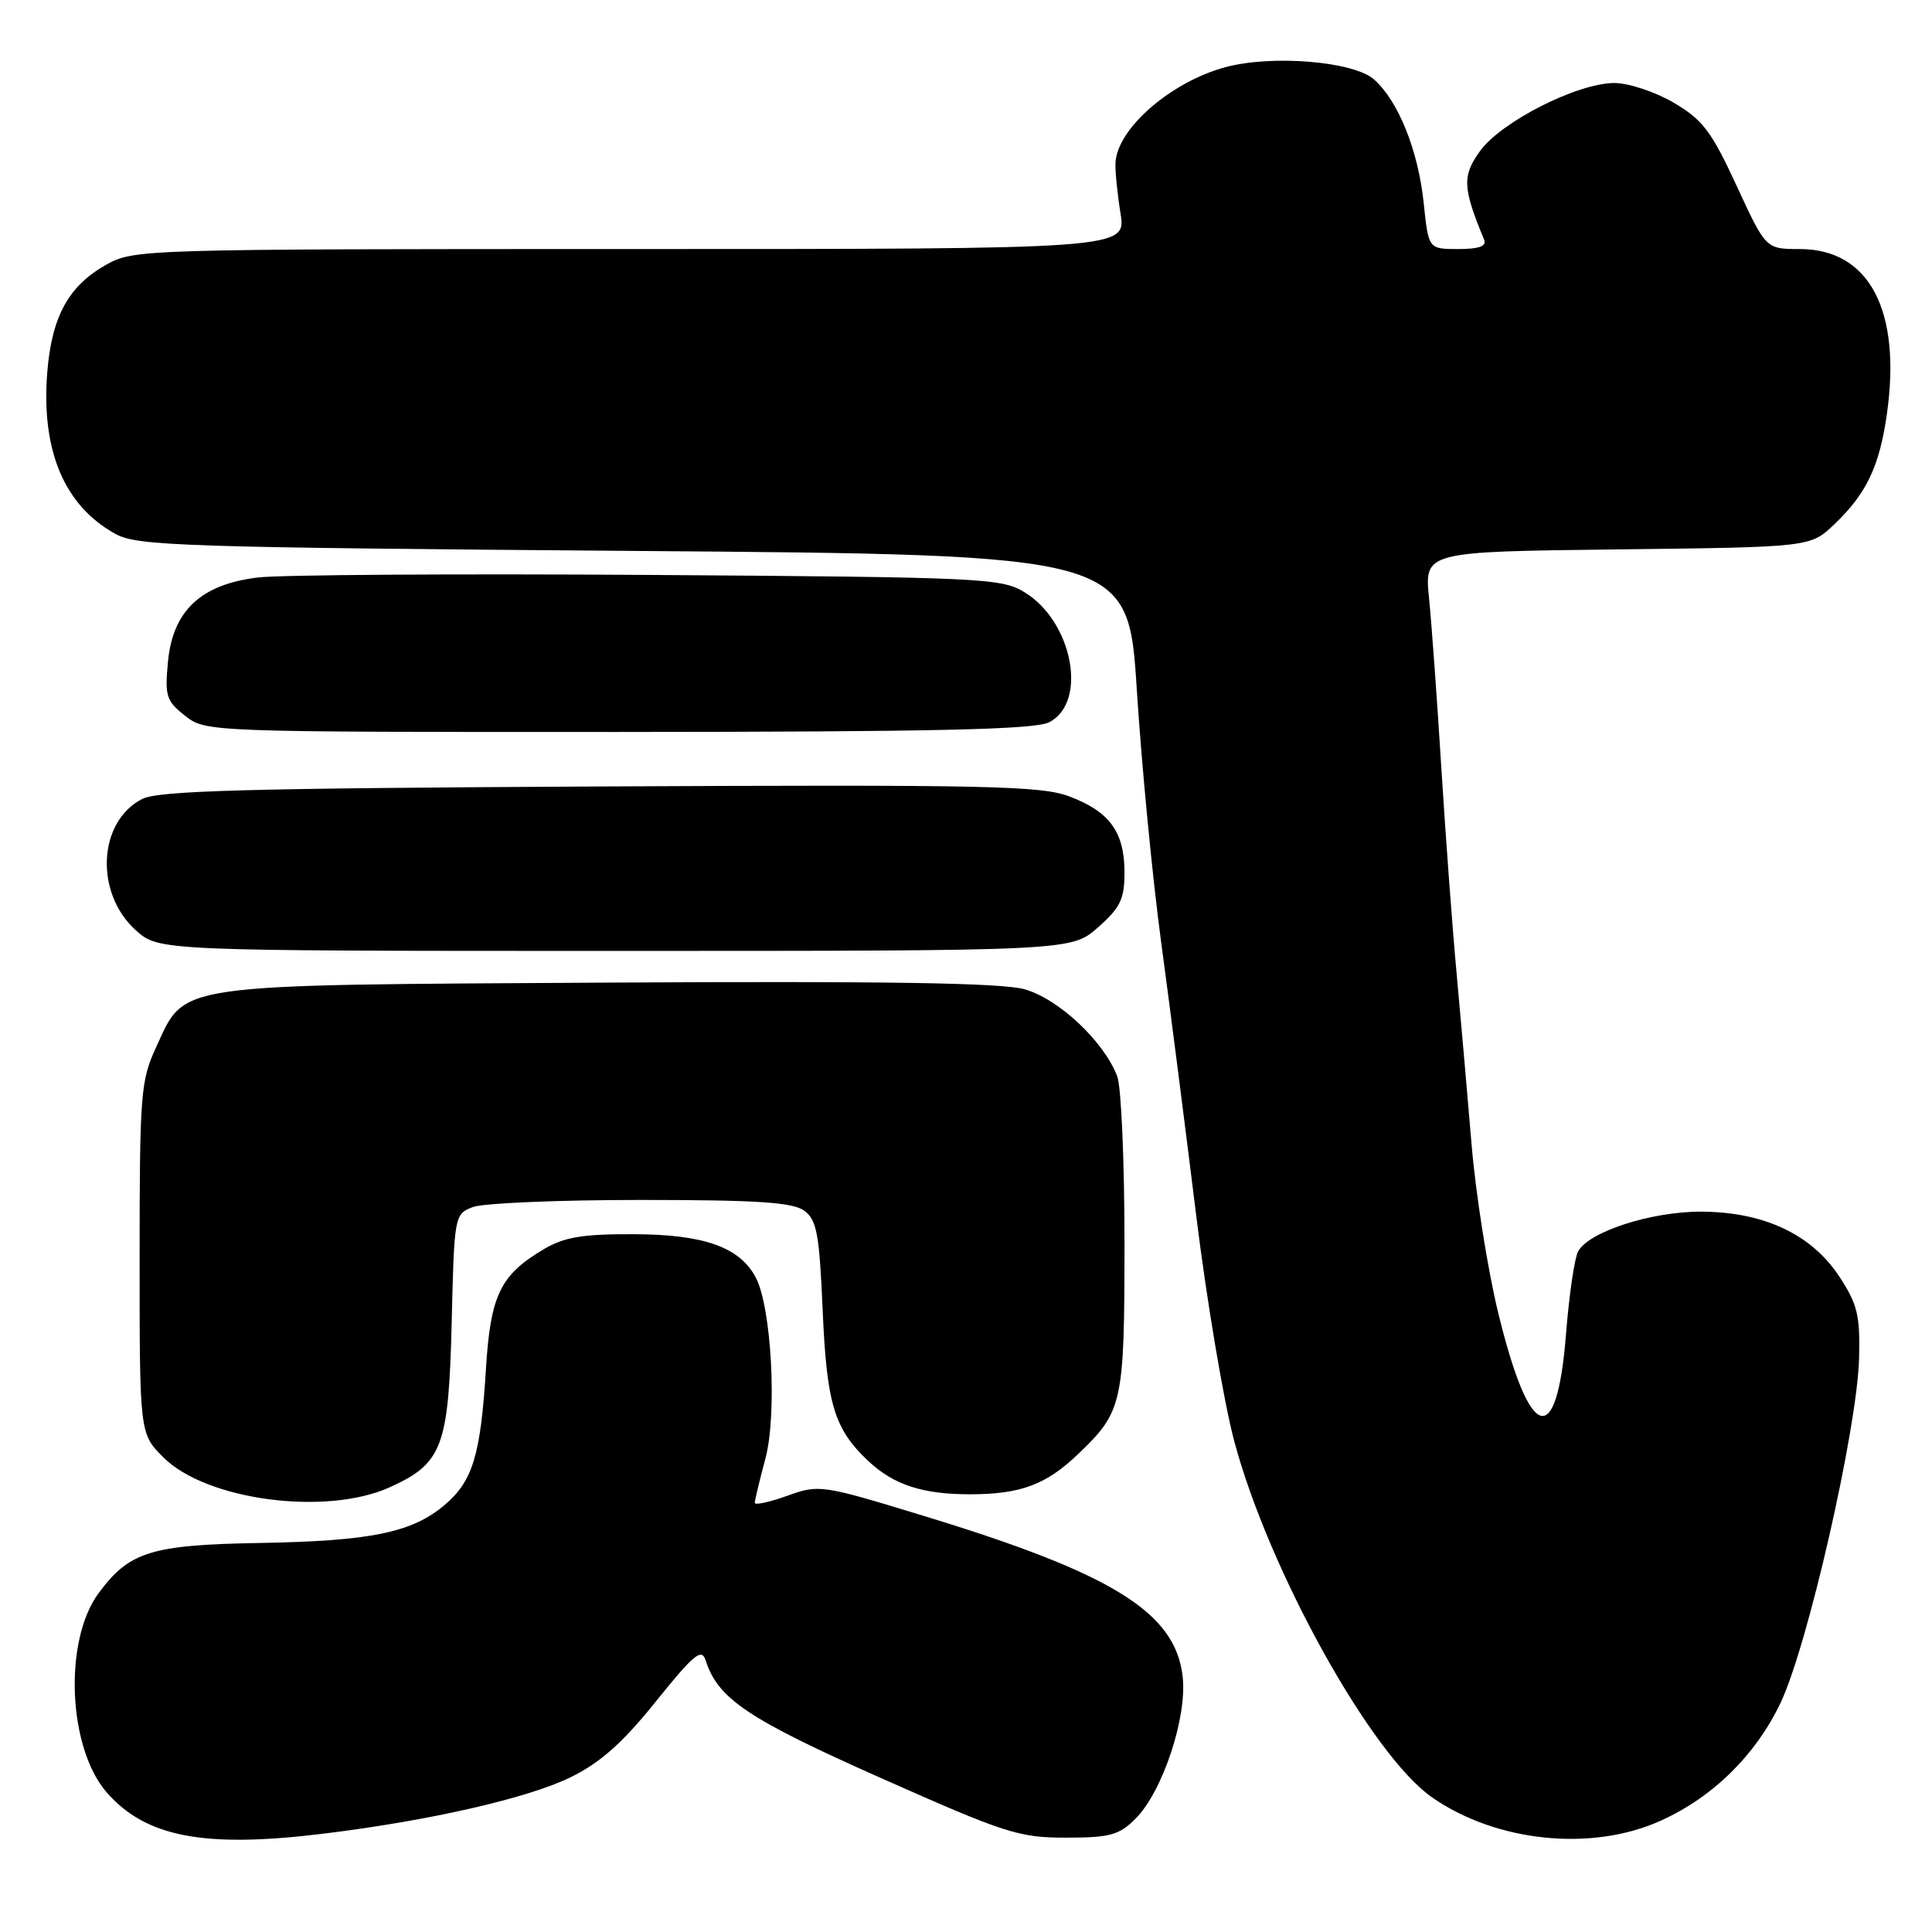 <?xml version="1.0" encoding="UTF-8" standalone="no"?>
<!DOCTYPE svg PUBLIC "-//W3C//DTD SVG 1.1//EN" "http://www.w3.org/Graphics/SVG/1.1/DTD/svg11.dtd" >
<svg xmlns="http://www.w3.org/2000/svg" xmlns:xlink="http://www.w3.org/1999/xlink" version="1.1" viewBox="0 0 256 256">
 <g >
 <path fill="currentColor"
d=" M 43.03 242.95 C 57.00 241.23 69.94 238.27 75.60 235.50 C 79.55 233.56 82.48 230.96 86.90 225.46 C 91.97 219.16 92.97 218.34 93.51 220.02 C 95.12 225.09 99.12 227.78 116.71 235.59 C 133.20 242.92 134.99 243.50 141.23 243.50 C 147.08 243.50 148.28 243.17 150.47 240.98 C 154.04 237.41 157.32 227.55 156.71 222.17 C 155.76 213.67 147.51 208.53 122.55 200.91 C 108.85 196.72 108.55 196.68 104.31 198.20 C 101.94 199.05 100.01 199.47 100.01 199.13 C 100.02 198.78 100.65 196.13 101.43 193.24 C 102.99 187.34 102.23 173.17 100.13 169.25 C 97.99 165.24 93.28 163.57 84.00 163.54 C 77.25 163.51 74.80 163.91 72.10 165.50 C 66.27 168.94 64.99 171.59 64.38 181.53 C 63.68 192.85 62.62 196.30 58.89 199.44 C 54.57 203.08 49.14 204.19 34.50 204.45 C 19.99 204.70 17.13 205.60 13.06 211.11 C 8.40 217.44 9.00 231.65 14.17 237.54 C 19.37 243.46 27.14 244.92 43.03 242.95 Z  M 220.06 241.25 C 226.95 238.14 232.58 232.61 235.90 225.71 C 239.52 218.17 246.10 189.31 246.34 179.95 C 246.48 174.24 246.12 172.79 243.68 169.09 C 240.01 163.55 233.72 160.60 225.50 160.55 C 218.84 160.51 210.48 163.21 209.10 165.84 C 208.62 166.75 207.91 171.65 207.51 176.71 C 206.30 192.21 202.70 191.11 198.52 173.96 C 197.12 168.21 195.52 158.10 194.98 151.50 C 194.43 144.90 193.54 134.78 193.01 129.00 C 192.47 123.22 191.57 111.08 191.00 102.00 C 190.44 92.92 189.70 82.71 189.36 79.30 C 188.73 73.10 188.73 73.10 214.30 72.80 C 239.87 72.50 239.87 72.50 243.03 69.50 C 247.32 65.42 249.04 61.81 250.03 54.81 C 251.96 41.11 247.67 33.00 238.48 33.00 C 233.98 33.00 233.98 33.00 230.11 24.61 C 226.77 17.39 225.61 15.86 221.78 13.61 C 219.33 12.17 215.79 11.00 213.91 11.00 C 209.04 11.00 198.96 16.10 196.13 19.99 C 193.73 23.29 193.80 24.87 196.65 31.75 C 197.01 32.63 195.99 33.00 193.23 33.00 C 189.28 33.00 189.28 33.00 188.65 26.91 C 187.92 19.93 185.29 13.39 182.07 10.53 C 179.37 8.13 168.56 7.23 162.38 8.90 C 155.16 10.84 148.04 17.03 147.81 21.55 C 147.75 22.62 148.05 25.64 148.47 28.25 C 149.23 33.00 149.23 33.00 83.50 33.00 C 18.64 33.00 17.72 33.03 14.05 35.09 C 9.07 37.89 6.85 41.96 6.26 49.36 C 5.44 59.74 8.54 67.05 15.34 70.77 C 18.22 72.34 24.37 72.54 84.00 73.00 C 149.50 73.50 149.50 73.50 150.64 91.50 C 151.27 101.40 152.72 116.47 153.88 125.00 C 155.03 133.53 157.11 149.74 158.50 161.03 C 159.89 172.32 162.16 185.78 163.54 190.95 C 168.13 208.12 181.70 232.55 189.74 238.15 C 198.28 244.10 210.92 245.39 220.06 241.25 Z  M 51.67 197.06 C 58.63 193.90 59.45 191.71 59.85 175.24 C 60.19 161.03 60.22 160.87 62.66 159.94 C 64.02 159.42 74.01 159.00 84.87 159.00 C 100.34 159.00 105.04 159.31 106.56 160.42 C 108.23 161.64 108.57 163.46 109.01 173.67 C 109.55 186.12 110.55 189.40 115.15 193.68 C 118.46 196.76 122.29 198.00 128.50 198.00 C 135.21 198.00 138.59 196.75 142.84 192.69 C 148.78 187.01 149.00 185.99 149.00 164.61 C 149.00 153.90 148.57 144.00 148.04 142.62 C 146.29 138.00 140.25 132.33 135.75 131.08 C 132.68 130.23 117.38 129.99 80.50 130.20 C 22.30 130.54 24.64 130.20 20.66 138.82 C 18.64 143.19 18.50 145.03 18.50 166.73 C 18.50 189.96 18.50 189.96 21.65 193.11 C 27.34 198.80 43.23 200.90 51.67 197.06 Z  M 145.47 122.90 C 148.45 120.27 149.00 119.14 149.00 115.62 C 149.00 110.27 147.06 107.57 141.75 105.55 C 137.98 104.11 130.98 103.96 79.50 104.21 C 32.58 104.45 20.99 104.76 18.82 105.88 C 12.98 108.88 12.53 118.33 17.98 123.25 C 21.03 126.00 21.03 126.00 81.48 126.00 C 141.93 126.00 141.93 126.00 145.47 122.90 Z  M 139.00 95.71 C 144.18 93.10 142.14 82.33 135.73 78.46 C 132.67 76.60 130.07 76.48 86.00 76.18 C 60.42 76.01 37.10 76.16 34.17 76.52 C 26.63 77.43 22.91 80.91 22.26 87.65 C 21.82 92.22 22.03 92.88 24.52 94.84 C 27.26 96.99 27.42 97.00 81.88 96.99 C 123.75 96.97 137.08 96.68 139.00 95.71 Z "/>
</g>
</svg>